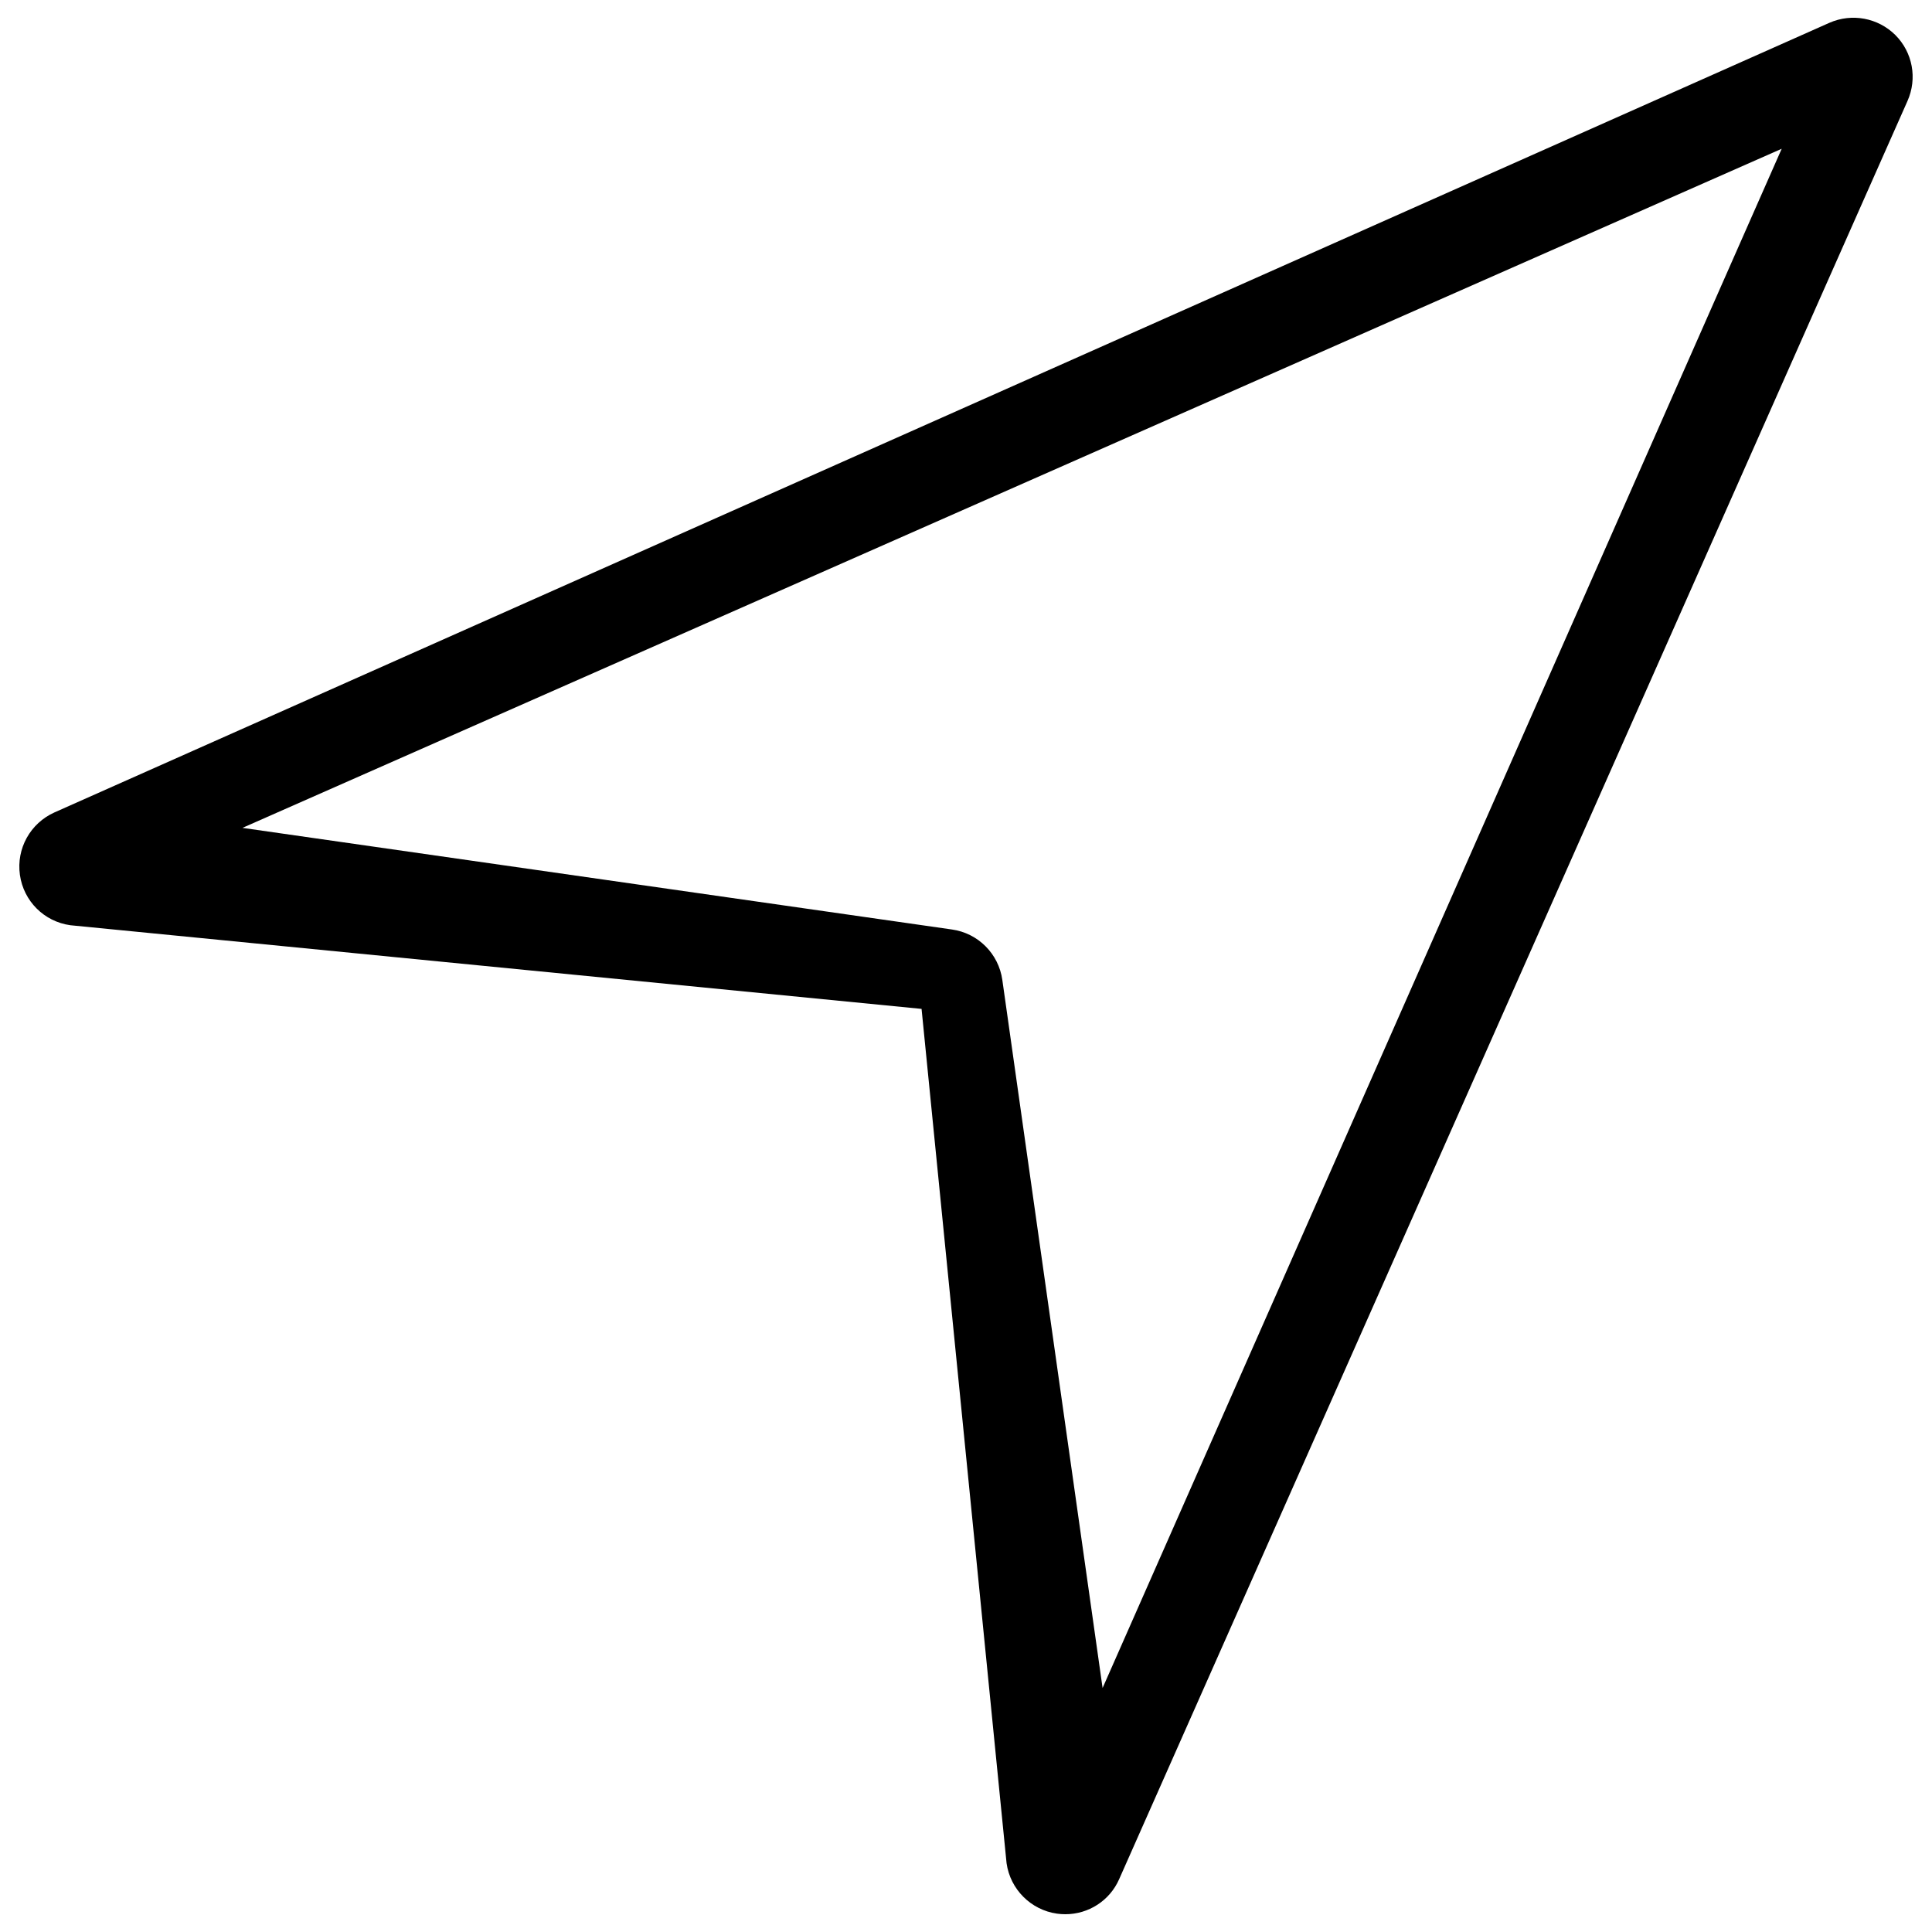 <svg version="1.1" xmlns="http://www.w3.org/2000/svg" xmlns:xlink="http://www.w3.org/1999/xlink" x="0px" y="0px" viewBox="0 0 1000 1000" enable-background="new 0 0 1000 1000" xml:space="preserve">
<g><path d="M551.4,990.8c-1.4,0-2.8-0.1-4.3-0.3c-13.5-1.9-24.2-12.6-26.1-26.1L477,522.2L36.4,478.9c-13.6-1.9-24.2-12.5-26.1-26.1c-1.9-13.6,5.4-26.7,17.9-32.3L946.9,11.8c11.6-5.1,25.1-2.6,34.1,6.3c9,9,11.5,22.5,6.3,34.2l-408,920.3C574.4,983.8,563.4,990.8,551.4,990.8L551.4,990.8z M125.5,428.5l367.2,52.6c13.6,1.9,24.2,12.6,26.1,26.1l51.9,366.5L922.2,77L125.5,428.5z"/></g>
</svg>